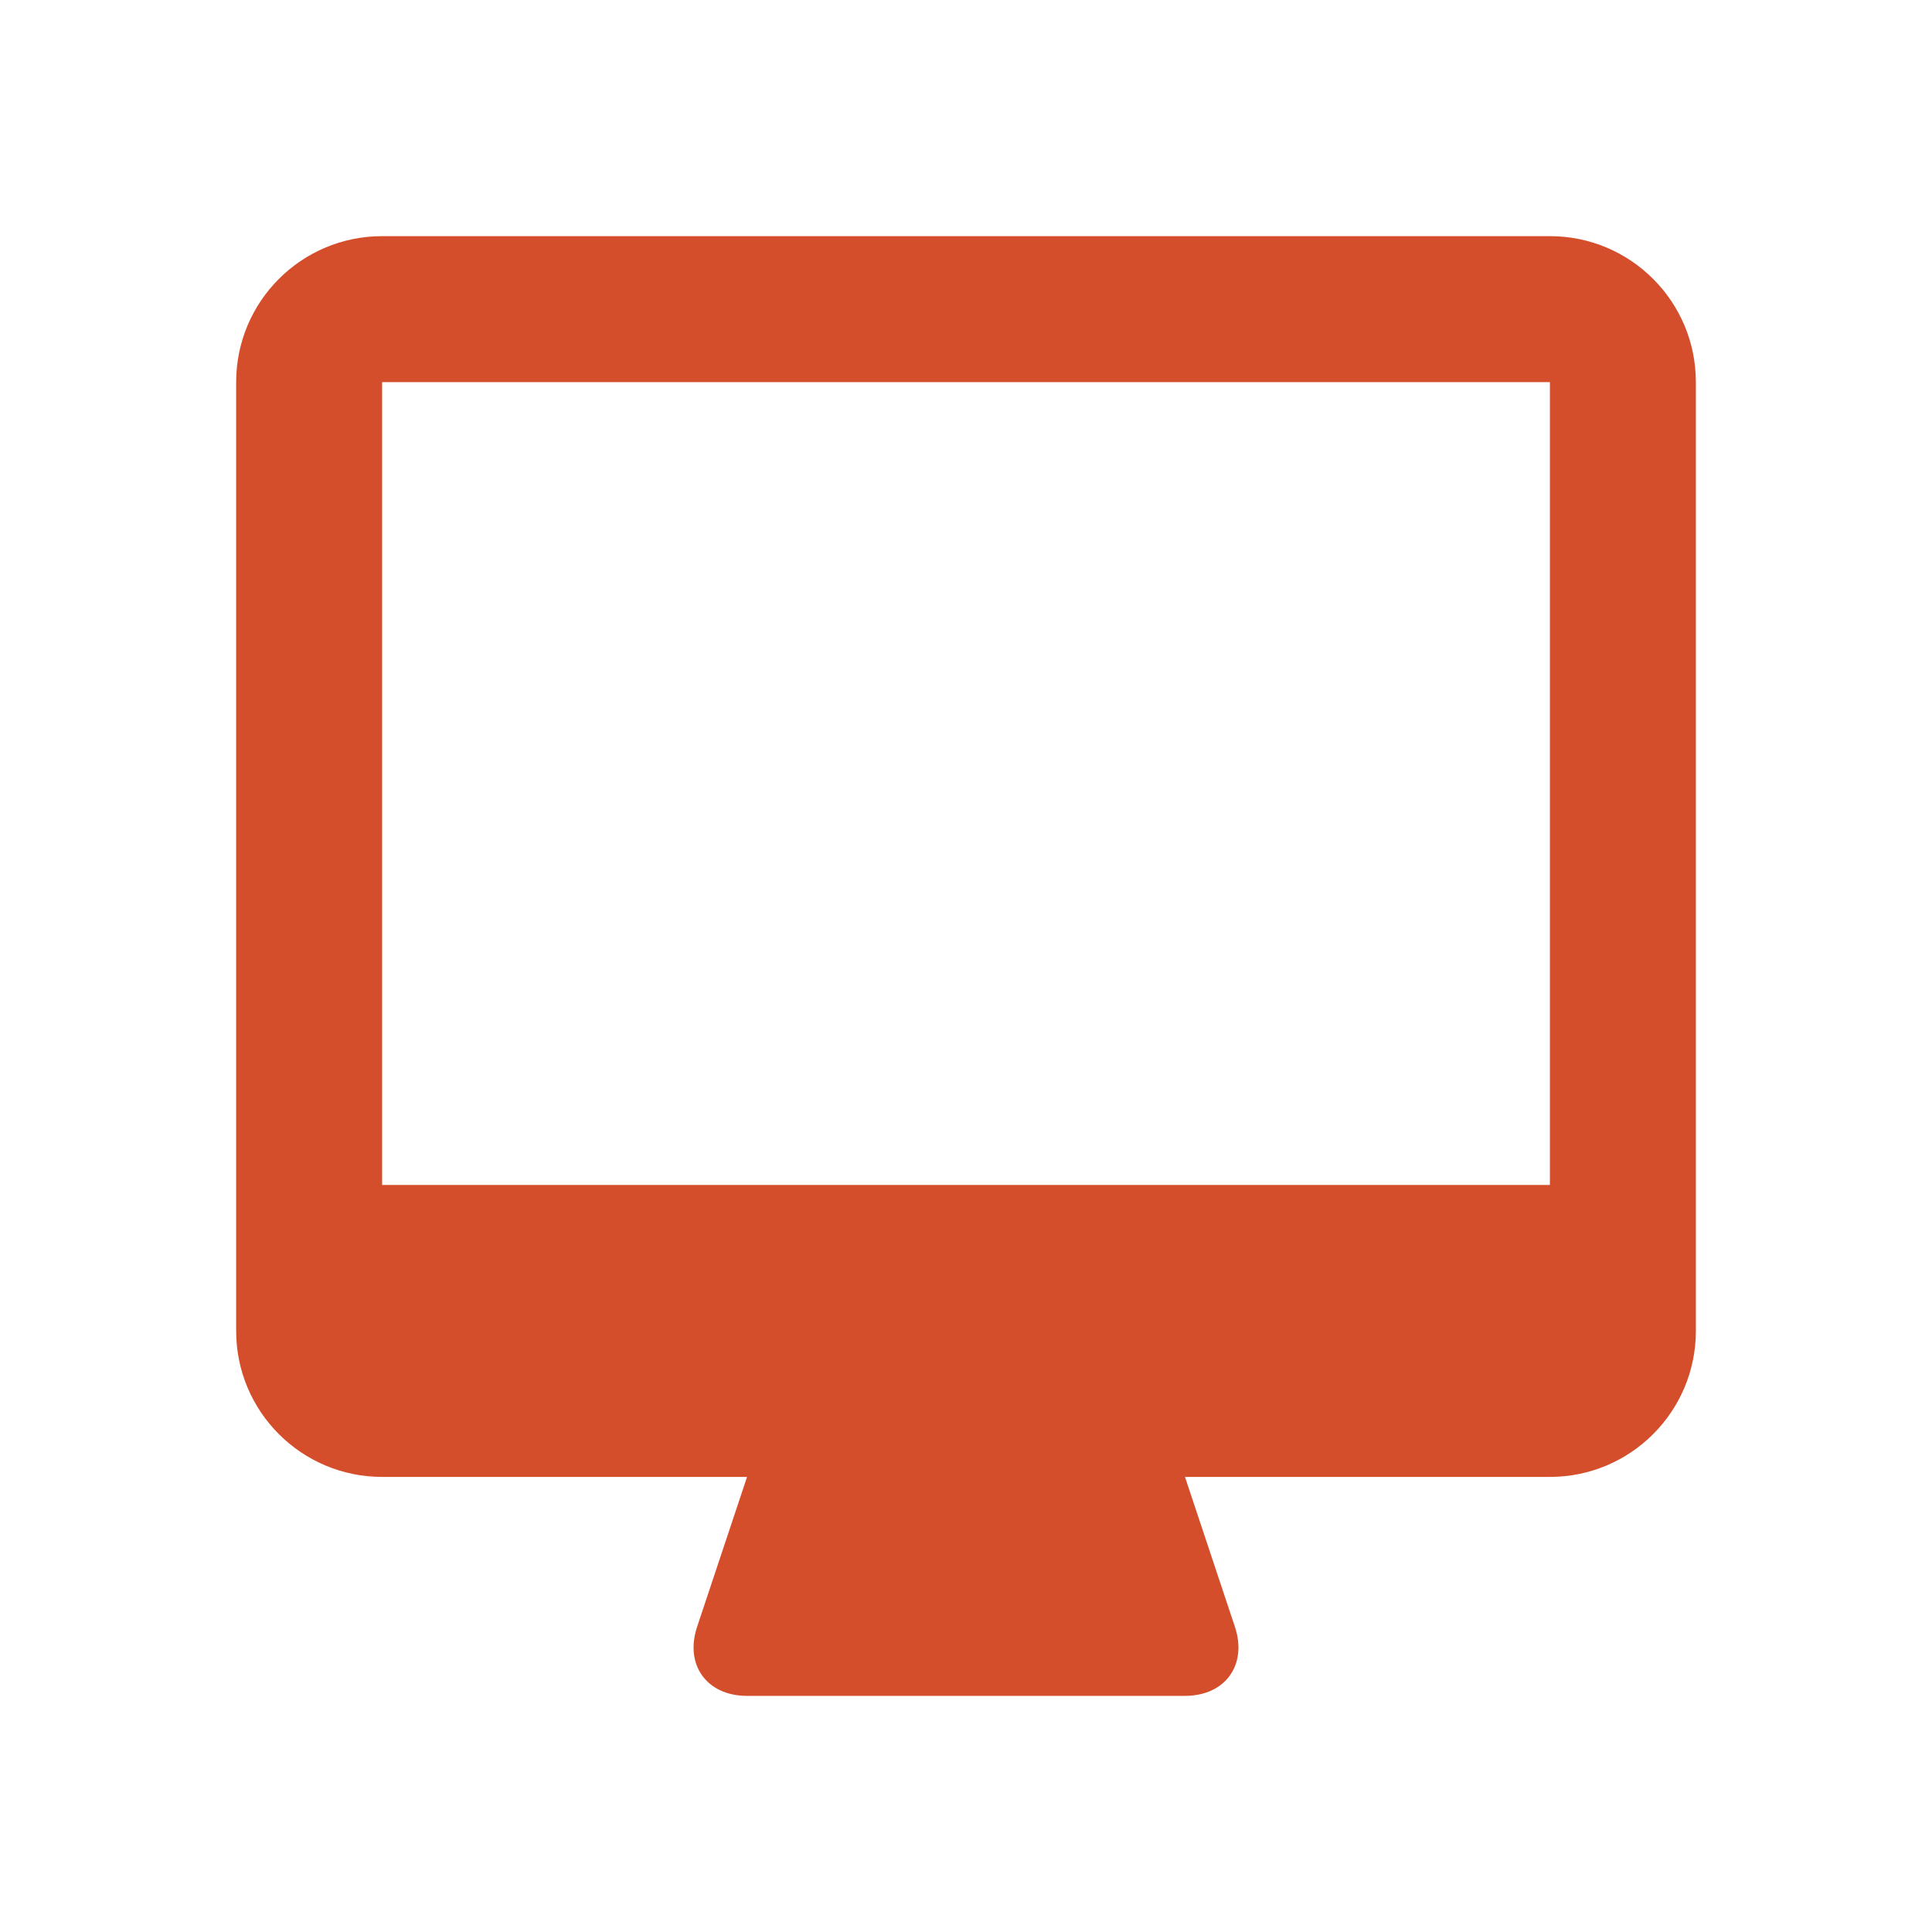 <svg height="512" viewBox="0 0 512 512" width="512" xmlns="http://www.w3.org/2000/svg">
 <path d="m36 0h-32c-2.209 0-4 1.79-4 4v26c0 2.209 1.791 4 4 4h10l-1.367 4.103c-.35 1.047.263 1.897 1.367 1.897h12c1.104 0 1.717-.85 1.367-1.897l-1.367-4.103h10c2.209 0 4-1.791 4-4v-26c0-2.21-1.791-4-4-4m0 26h-32v-22h32z" fill="#d44e2b" transform="matrix(9.671 0 0 9.671 62.582 62.582)"/>
</svg>
